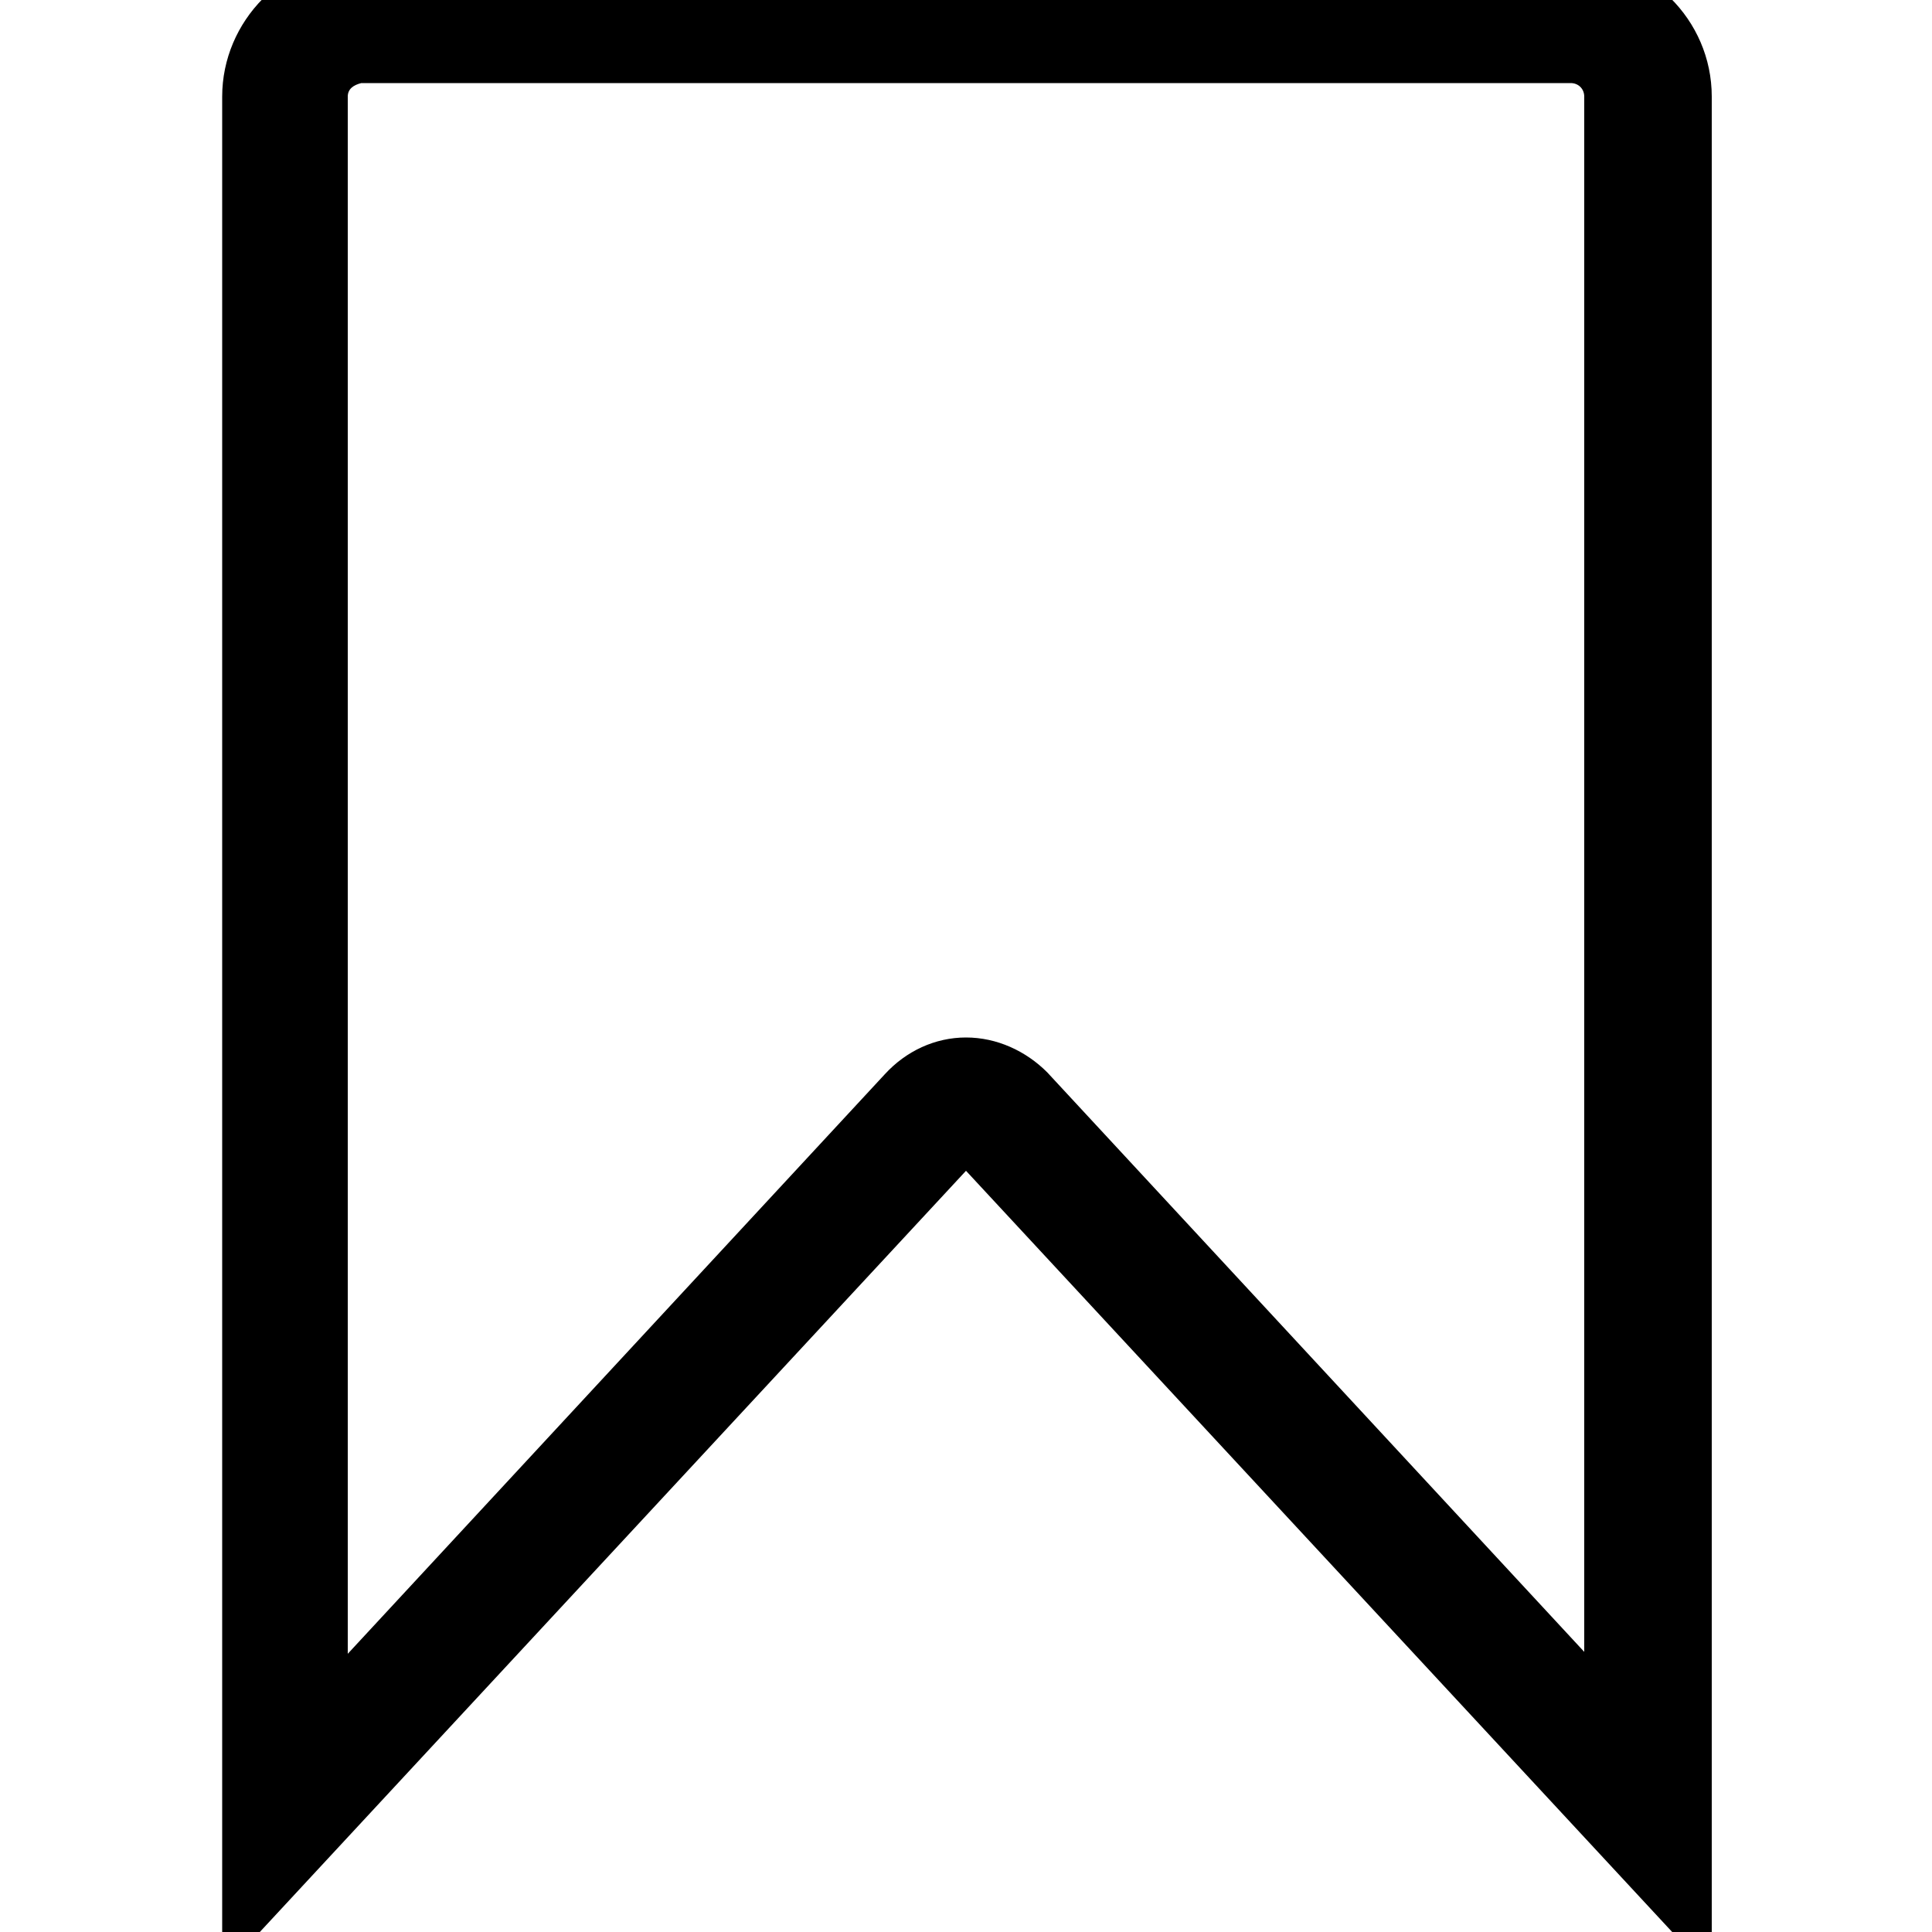<?xml version="1.0" encoding="utf-8"?>
<!-- Generator: Adobe Illustrator 21.0.0, SVG Export Plug-In . SVG Version: 6.00 Build 0)  -->
<svg version="1.1" id="Layer_1" xmlns="http://www.w3.org/2000/svg" xmlns:xlink="http://www.w3.org/1999/xlink" x="0px" y="0px"
	 viewBox="0 0 100 100" style="enable-background:new 0 0 100 100;" xml:space="preserve">
<g>
	<path d="M88.5,102.1L50,60.6l-38.5,41.5V5c0-3.9,3.2-7.2,7.2-7.2h62.7c3.9,0,7.2,3.2,7.2,7.2V102.1z M50,53.7
		c1.6,0,3.1,0.7,4.2,1.8l27.8,30V5c0-0.4-0.3-0.7-0.7-0.7H18.7C18.3,4.4,18,4.6,18,5v80.6l27.8-30C46.9,54.4,48.4,53.7,50,53.7z"/>
</g>
</svg>
